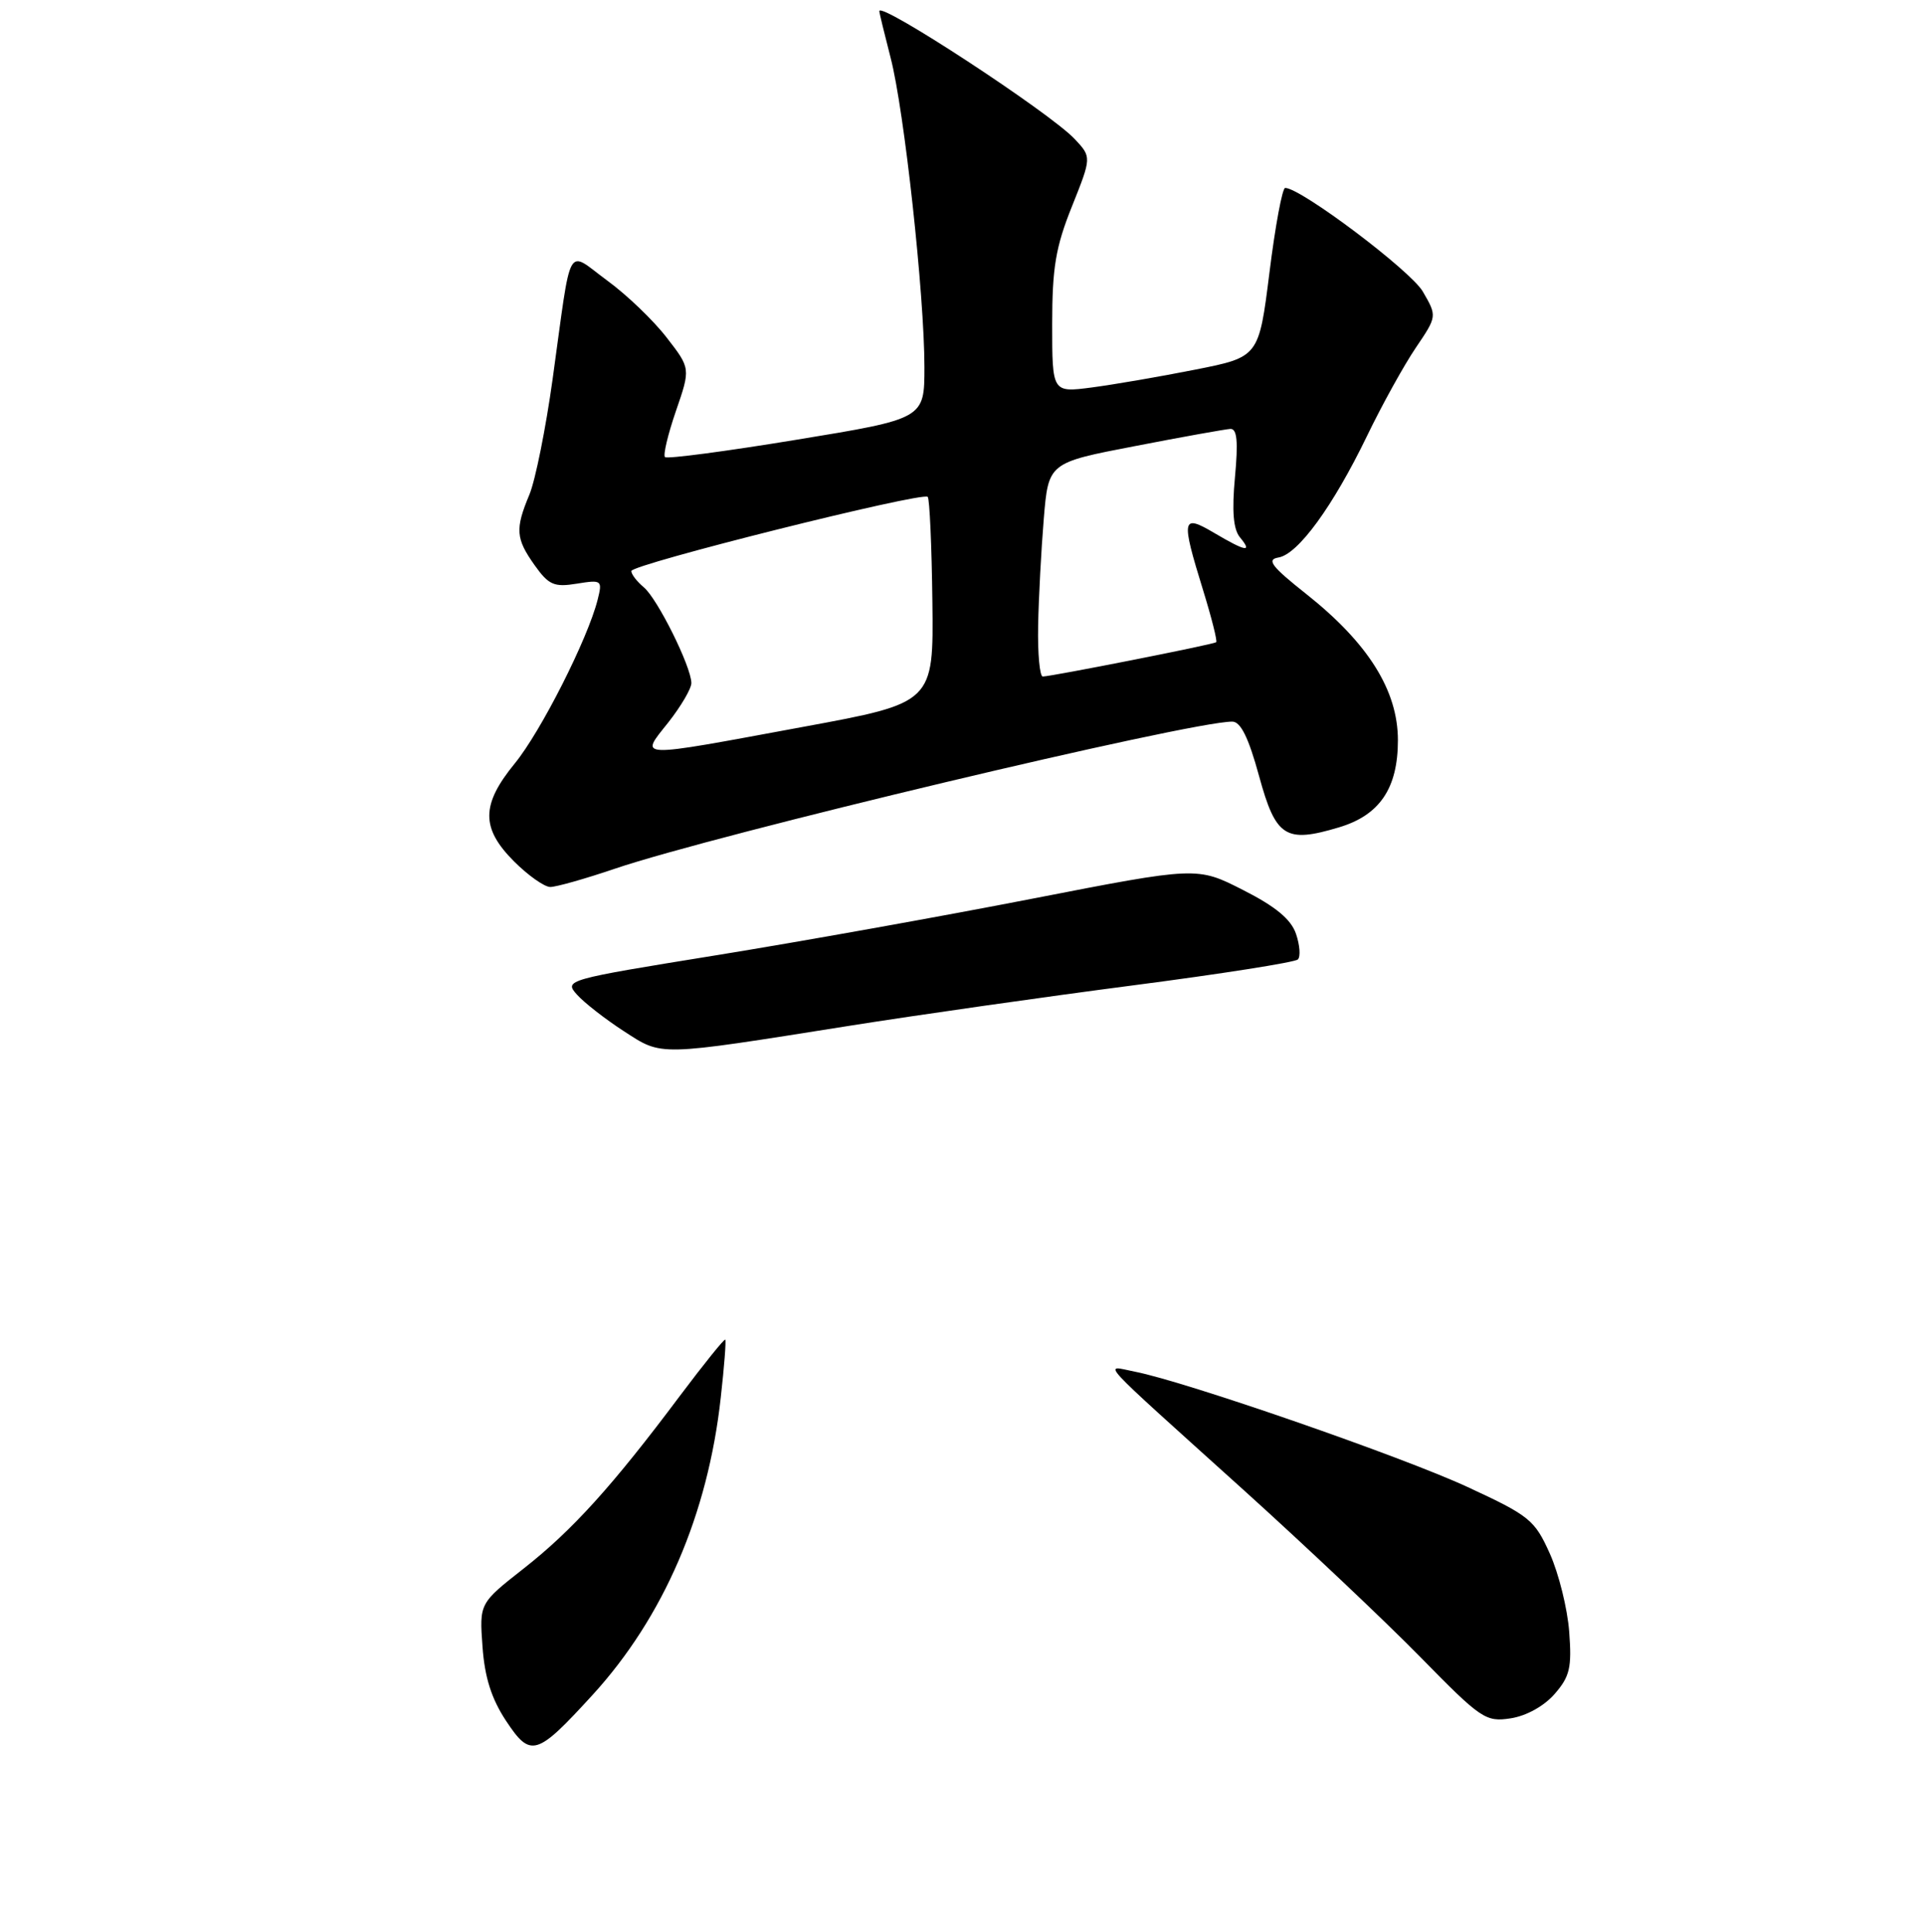 <?xml version="1.0" encoding="UTF-8" standalone="no"?>
<!DOCTYPE svg PUBLIC "-//W3C//DTD SVG 1.1//EN" "http://www.w3.org/Graphics/SVG/1.1/DTD/svg11.dtd" >
<svg xmlns="http://www.w3.org/2000/svg" xmlns:xlink="http://www.w3.org/1999/xlink" version="1.1" viewBox="0 0 256 257">
 <g >
 <path fill="currentColor"
d=" M 78.86 225.47 C 88.29 215.14 94.19 201.47 95.90 185.94 C 96.36 181.85 96.63 178.38 96.50 178.22 C 96.38 178.07 93.66 181.45 90.45 185.72 C 81.49 197.69 76.15 203.59 69.69 208.66 C 63.78 213.30 63.78 213.30 64.20 219.06 C 64.49 223.16 65.40 226.00 67.33 228.93 C 70.61 233.88 71.38 233.65 78.86 225.47 Z  M 206.86 225.35 C 208.88 223.03 209.15 221.84 208.79 217.07 C 208.56 214.01 207.40 209.34 206.22 206.70 C 204.20 202.20 203.53 201.65 195.28 197.83 C 186.57 193.79 157.72 183.79 151.00 182.48 C 146.82 181.67 145.36 180.08 165.50 198.25 C 173.75 205.70 184.32 215.69 189.00 220.46 C 197.06 228.69 197.68 229.11 201.00 228.60 C 203.09 228.28 205.45 226.97 206.86 225.35 Z  M 113.00 136.47 C 122.08 135.03 139.06 132.61 150.75 131.09 C 162.45 129.57 172.32 128.02 172.69 127.64 C 173.07 127.27 172.95 125.73 172.44 124.23 C 171.77 122.29 169.73 120.60 165.39 118.40 C 159.28 115.29 159.28 115.29 137.39 119.55 C 125.35 121.90 106.39 125.29 95.26 127.09 C 75.33 130.31 75.04 130.39 76.76 132.31 C 77.72 133.39 80.53 135.58 83.00 137.18 C 88.18 140.53 87.26 140.55 113.00 136.47 Z  M 81.78 115.58 C 95.18 111.02 158.22 96.00 163.96 96.00 C 165.08 96.00 166.13 98.13 167.53 103.25 C 169.75 111.38 171.04 112.20 178.15 110.07 C 183.58 108.45 186.00 104.87 186.00 98.48 C 186.00 91.86 182.05 85.56 173.80 79.02 C 169.18 75.36 168.48 74.44 170.10 74.17 C 172.71 73.75 177.36 67.36 181.89 58.00 C 183.88 53.88 186.80 48.60 188.37 46.28 C 191.22 42.07 191.22 42.07 189.31 38.78 C 187.68 35.99 173.08 25.00 171.00 25.00 C 170.62 25.00 169.68 30.06 168.91 36.25 C 167.50 47.50 167.50 47.50 159.00 49.18 C 154.32 50.11 148.14 51.17 145.25 51.55 C 140.00 52.23 140.00 52.23 140.00 43.13 C 140.00 35.63 140.46 32.86 142.63 27.46 C 145.25 20.90 145.25 20.90 142.99 18.49 C 139.70 14.99 117.00 0.13 117.00 1.48 C 117.00 1.71 117.68 4.50 118.50 7.68 C 120.31 14.61 123.00 39.23 123.00 48.83 C 123.00 55.71 123.00 55.71 105.98 58.50 C 96.62 60.04 88.75 61.08 88.48 60.81 C 88.21 60.55 88.87 57.78 89.94 54.67 C 91.89 49.01 91.89 49.01 88.69 44.89 C 86.94 42.62 83.38 39.21 80.79 37.32 C 75.27 33.27 76.12 31.75 73.53 50.43 C 72.62 56.99 71.23 63.91 70.44 65.80 C 68.52 70.39 68.62 71.65 71.14 75.20 C 73.01 77.83 73.74 78.14 76.74 77.65 C 80.08 77.11 80.17 77.19 79.52 79.78 C 78.22 84.97 71.95 97.35 68.49 101.57 C 64.00 107.06 63.98 110.18 68.40 114.60 C 70.27 116.47 72.44 118.00 73.22 118.00 C 74.01 118.00 77.86 116.91 81.78 115.58 Z  M 88.92 96.11 C 90.61 93.96 92.00 91.60 91.99 90.86 C 91.97 88.68 87.47 79.63 85.66 78.13 C 84.75 77.37 84.00 76.40 84.00 75.97 C 84.00 75.08 122.73 65.39 123.44 66.10 C 123.69 66.36 123.97 72.62 124.06 80.03 C 124.22 93.50 124.22 93.50 106.86 96.70 C 84.24 100.88 85.11 100.91 88.92 96.11 Z  M 138.13 83.25 C 138.20 79.54 138.54 73.14 138.88 69.03 C 139.50 61.56 139.50 61.56 151.00 59.35 C 157.32 58.12 163.05 57.10 163.71 57.06 C 164.60 57.02 164.76 58.72 164.32 63.48 C 163.90 68.01 164.10 70.41 164.98 71.48 C 166.70 73.55 165.78 73.39 161.56 70.90 C 157.24 68.35 157.12 68.94 160.07 78.49 C 161.21 82.18 162.00 85.31 161.82 85.44 C 161.44 85.74 139.85 90.00 138.75 90.00 C 138.34 90.00 138.06 86.96 138.13 83.25 Z "/>
</g>
</svg>